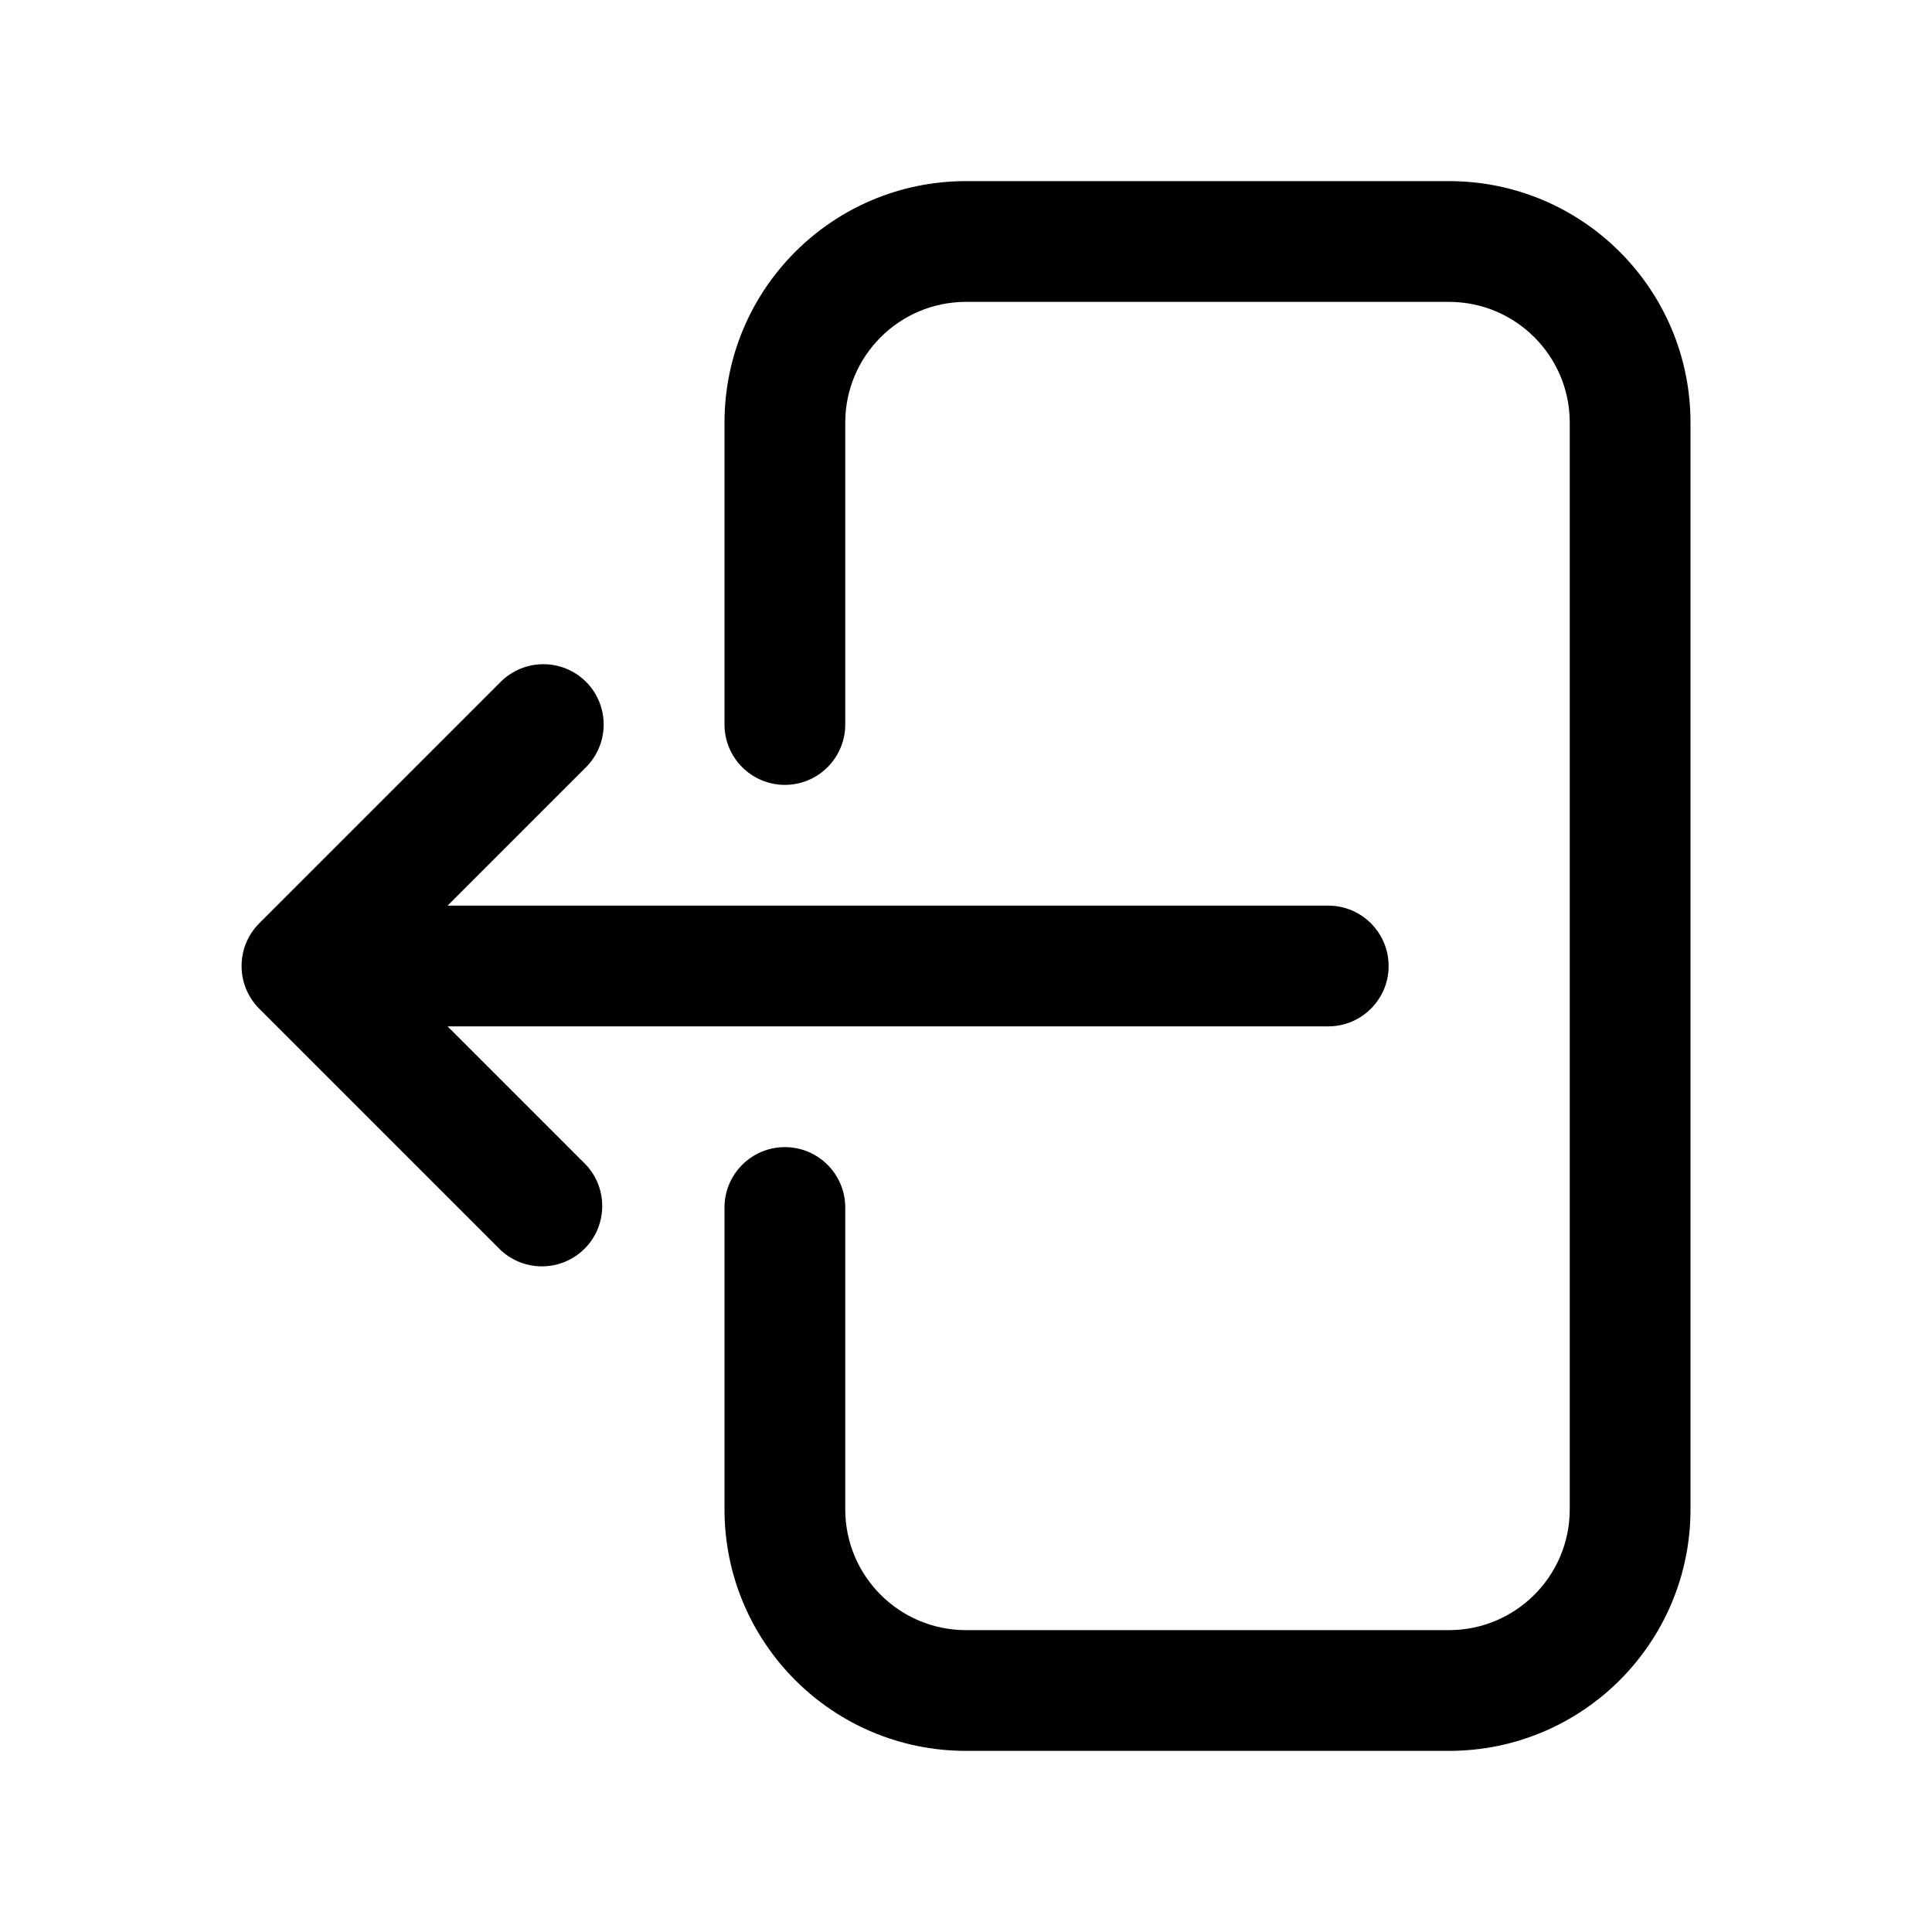 <?xml version="1.0" encoding="UTF-8" standalone="no" ?>
<!DOCTYPE svg PUBLIC "-//W3C//DTD SVG 1.1//EN" "http://www.w3.org/Graphics/SVG/1.1/DTD/svg11.dtd">
<svg xmlns="http://www.w3.org/2000/svg" xmlns:xlink="http://www.w3.org/1999/xlink" version="1.1" width="1080" height="1080" viewBox="0 0 1080 1080" xml:space="preserve">
<desc>Created with Fabric.js 5.2.4</desc>
<defs>
</defs>
<rect x="0" y="0" width="100%" height="100%" fill="transparent"></rect>
<g transform="matrix(1 0 0 1 540 540)" id="2357d2ff-663d-43a6-933a-c0907d60e954"  >
<rect style="stroke: none; stroke-width: 1; stroke-dasharray: none; stroke-linecap: butt; stroke-dashoffset: 0; stroke-linejoin: miter; stroke-miterlimit: 4; fill: rgb(255,255,255); fill-rule: nonzero; opacity: 1; visibility: hidden;" vector-effect="non-scaling-stroke"  x="-540" y="-540" rx="0" ry="0" width="1080" height="1080" />
</g>
<g transform="matrix(1 0 0 1 540 540)" id="774346bb-7f18-4ee0-a454-88ac46583ced"  >
</g>
<g transform="matrix(45 0 0 45 540 540)"  >
<path style="stroke: none; stroke-width: 1; stroke-dasharray: none; stroke-linecap: butt; stroke-dashoffset: 0; stroke-linejoin: miter; stroke-miterlimit: 4; fill: rgb(0,0,0); fill-rule: evenodd; opacity: 1;"  transform=" translate(-10.5, -12)" d="M 16.5 3.75 C 17.328 3.75 18 4.422 18 5.25 L 18 18.75 C 18 19.578 17.328 20.25 16.5 20.25 L 10.5 20.25 C 9.672 20.25 9 19.578 9 18.75 L 9 15 C 9 14.586 8.664 14.25 8.25 14.25 C 7.836 14.25 7.5 14.586 7.5 15 L 7.5 18.75 C 7.5 20.407 8.843 21.75 10.5 21.75 L 16.5 21.75 C 18.157 21.75 19.5 20.407 19.5 18.75 L 19.5 5.25 C 19.5 3.593 18.157 2.25 16.5 2.25 L 10.5 2.25 C 8.843 2.25 7.5 3.593 7.5 5.25 L 7.5 9 C 7.5 9.414 7.836 9.75 8.25 9.75 C 8.664 9.75 9 9.414 9 9 L 9 5.25 C 9 4.422 9.672 3.75 10.5 3.75 L 16.5 3.75 Z M 5.78 8.47 C 5.487 8.178 5.013 8.178 4.72 8.47 L 1.72 11.47 C 1.428 11.763 1.428 12.237 1.72 12.53 L 4.72 15.53 C 5.016 15.805 5.476 15.797 5.762 15.512 C 6.047 15.226 6.055 14.766 5.78 14.47 L 4.06 12.75 L 15 12.75 C 15.414 12.75 15.75 12.414 15.75 12 C 15.75 11.586 15.414 11.25 15 11.25 L 4.06 11.25 L 5.78 9.53 C 6.072 9.237 6.072 8.763 5.78 8.47 Z" stroke-linecap="round" />
</g>
</svg>